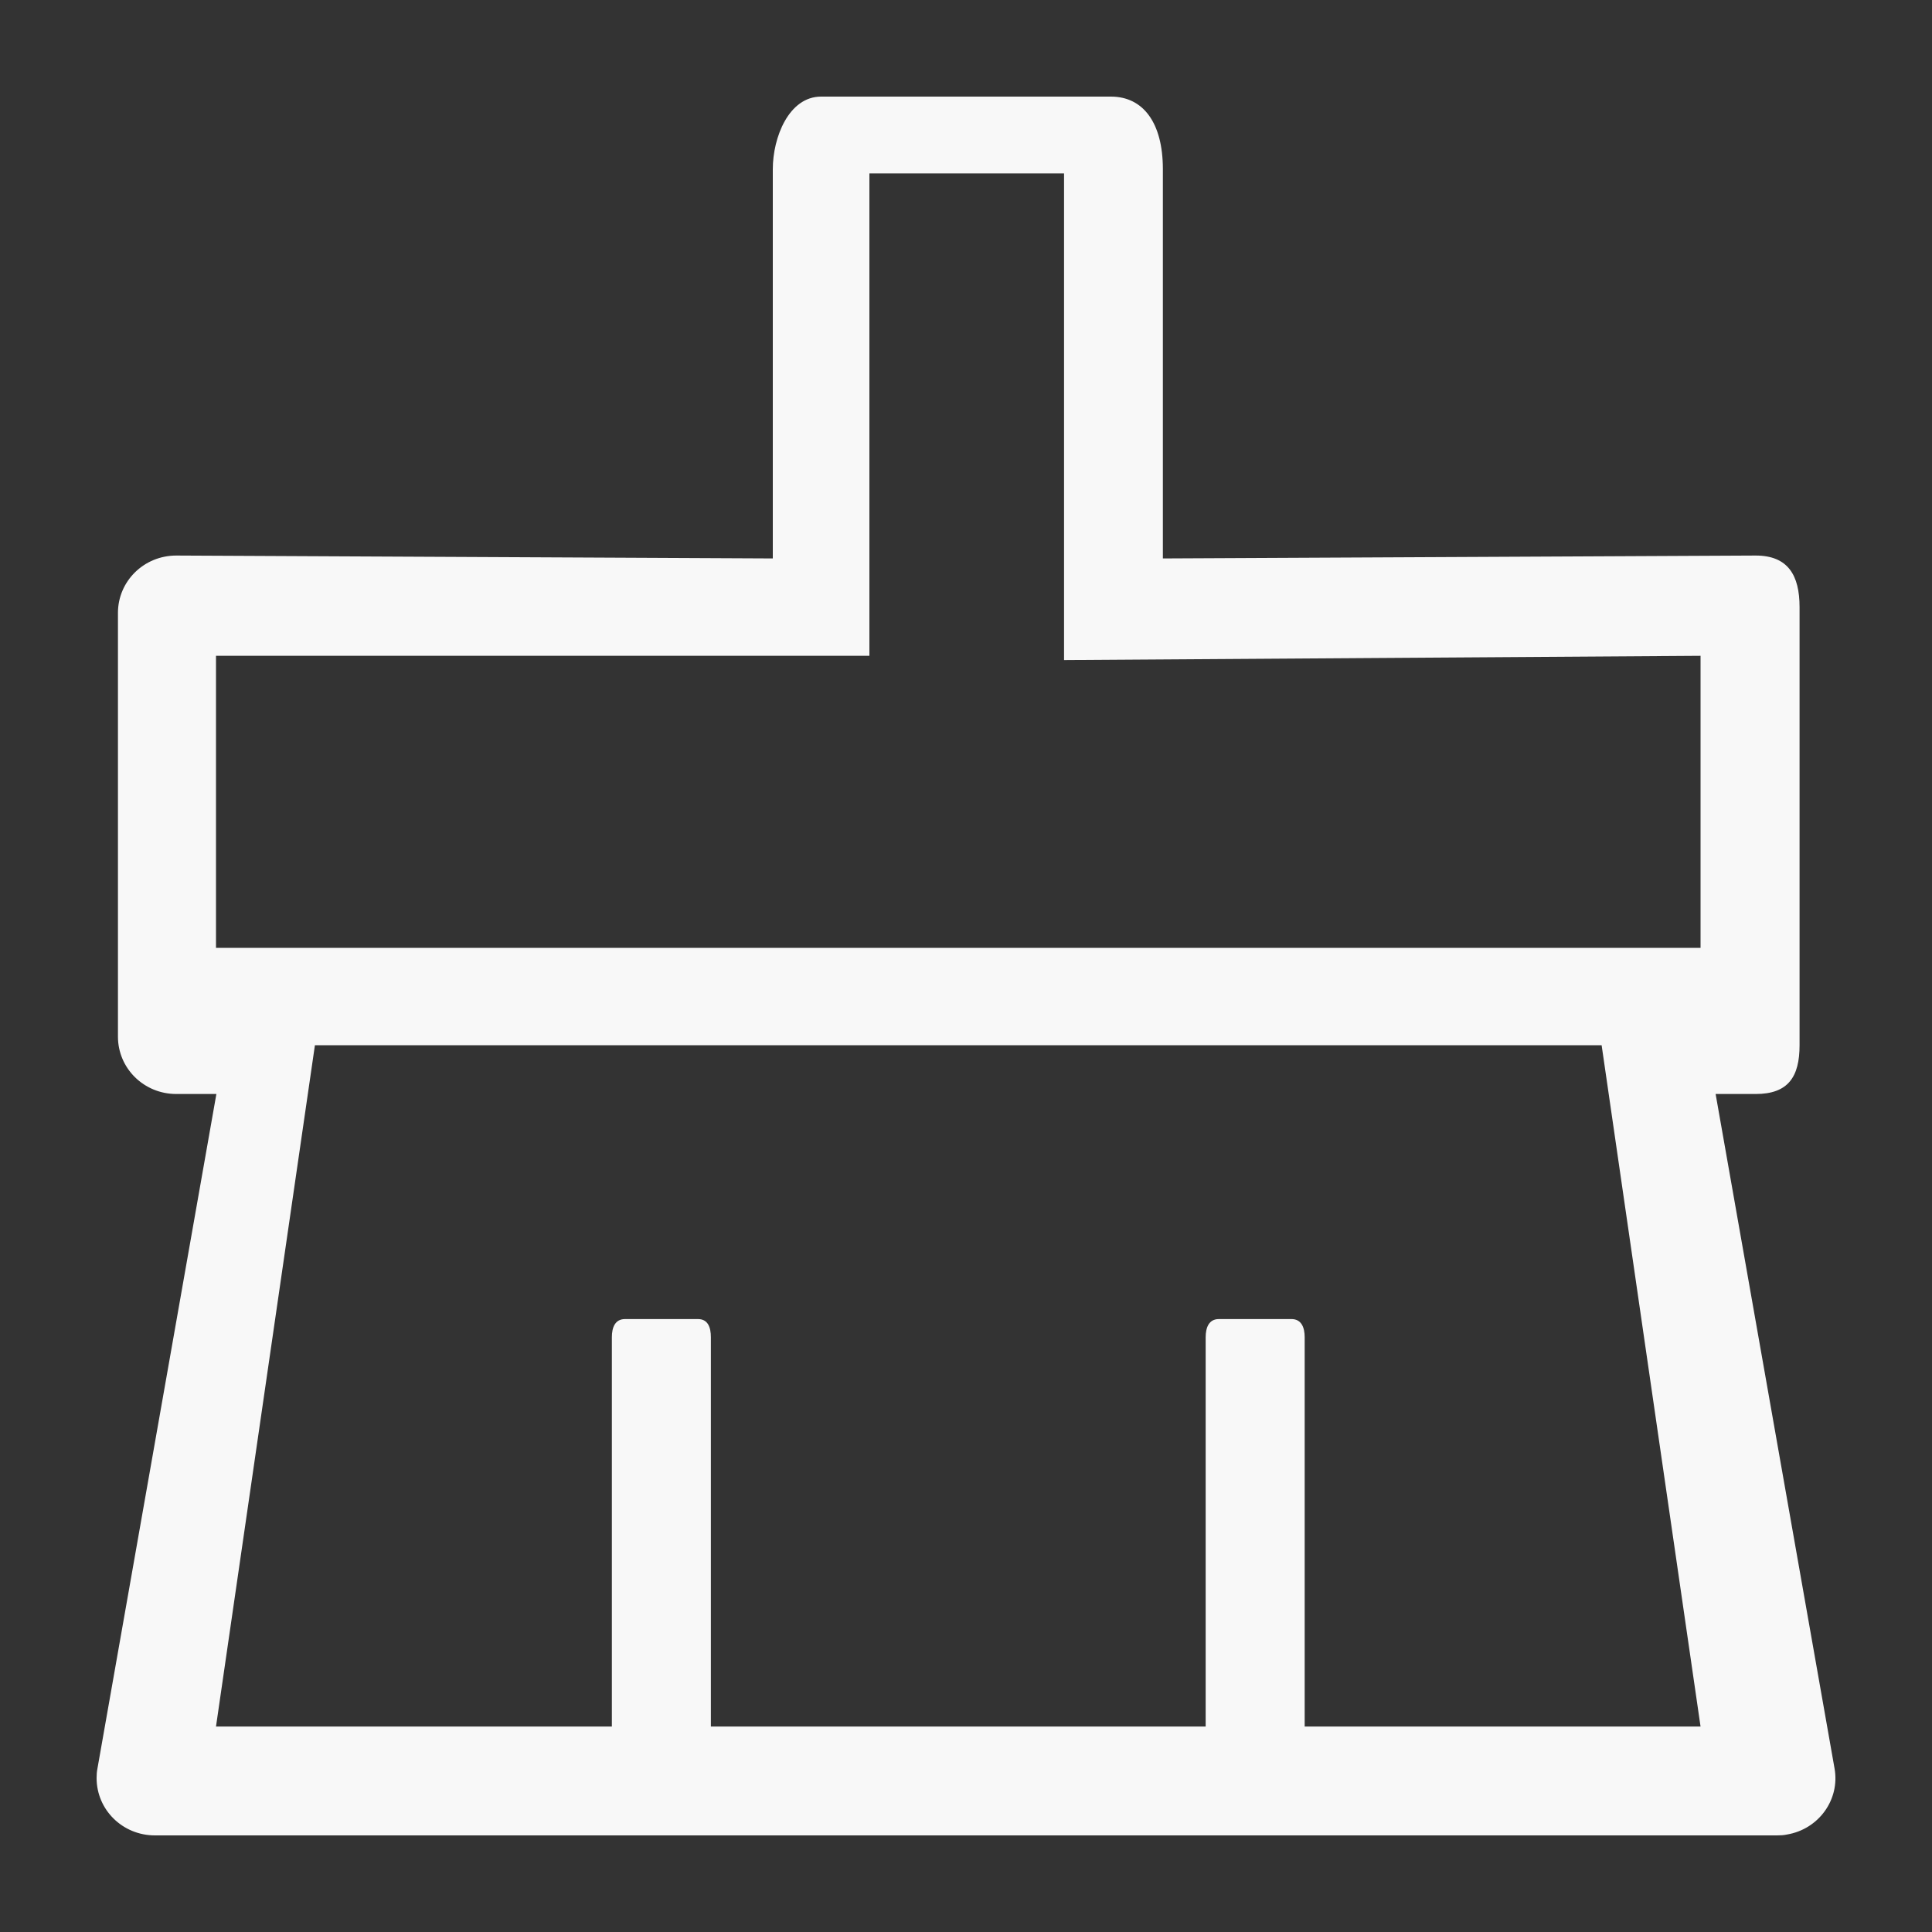 <svg width="20" height="20" viewBox="0 0 20 20" fill="none" xmlns="http://www.w3.org/2000/svg">
<rect x="0" y="0" width="20" height="20" fill="#333333" stroke="none"/>
<path d="M18.991 18.306L17.76 11.325H18.175C18.51 11.325 18.629 11.149 18.629 10.82V8.301V6.285C18.629 5.956 18.51 5.751 18.175 5.751L12.038 5.781V1.751C12.038 1.272 11.835 1 11.5 1H8.5C8.166 1 8 1.422 8 1.751V4V5.781L1.825 5.751C1.49 5.751 1.221 6.016 1.221 6.345V10.731C1.221 11.06 1.49 11.325 1.825 11.325H2.24L1.009 18.306C1.002 18.34 1 18.374 1 18.406C1 18.735 1.269 19 1.604 19H18.396C18.431 19 18.466 18.998 18.498 18.991C18.828 18.936 19.049 18.628 18.991 18.306ZM2.236 6.789H9V1.795H11.015V6.833L17.604 6.789V9.812H9.92H2.236V6.789ZM13.506 17.873V13.843C13.506 13.742 13.472 13.655 13.37 13.655H12.617C12.515 13.655 12.481 13.742 12.481 13.843V17.873H7.359V13.843C7.359 13.742 7.329 13.655 7.226 13.655H6.47C6.367 13.655 6.334 13.742 6.334 13.843V17.873H2.236L3.26 10.82H16.58L17.604 17.873H13.506Z" fill="#F8F8F8"/>
</svg>
